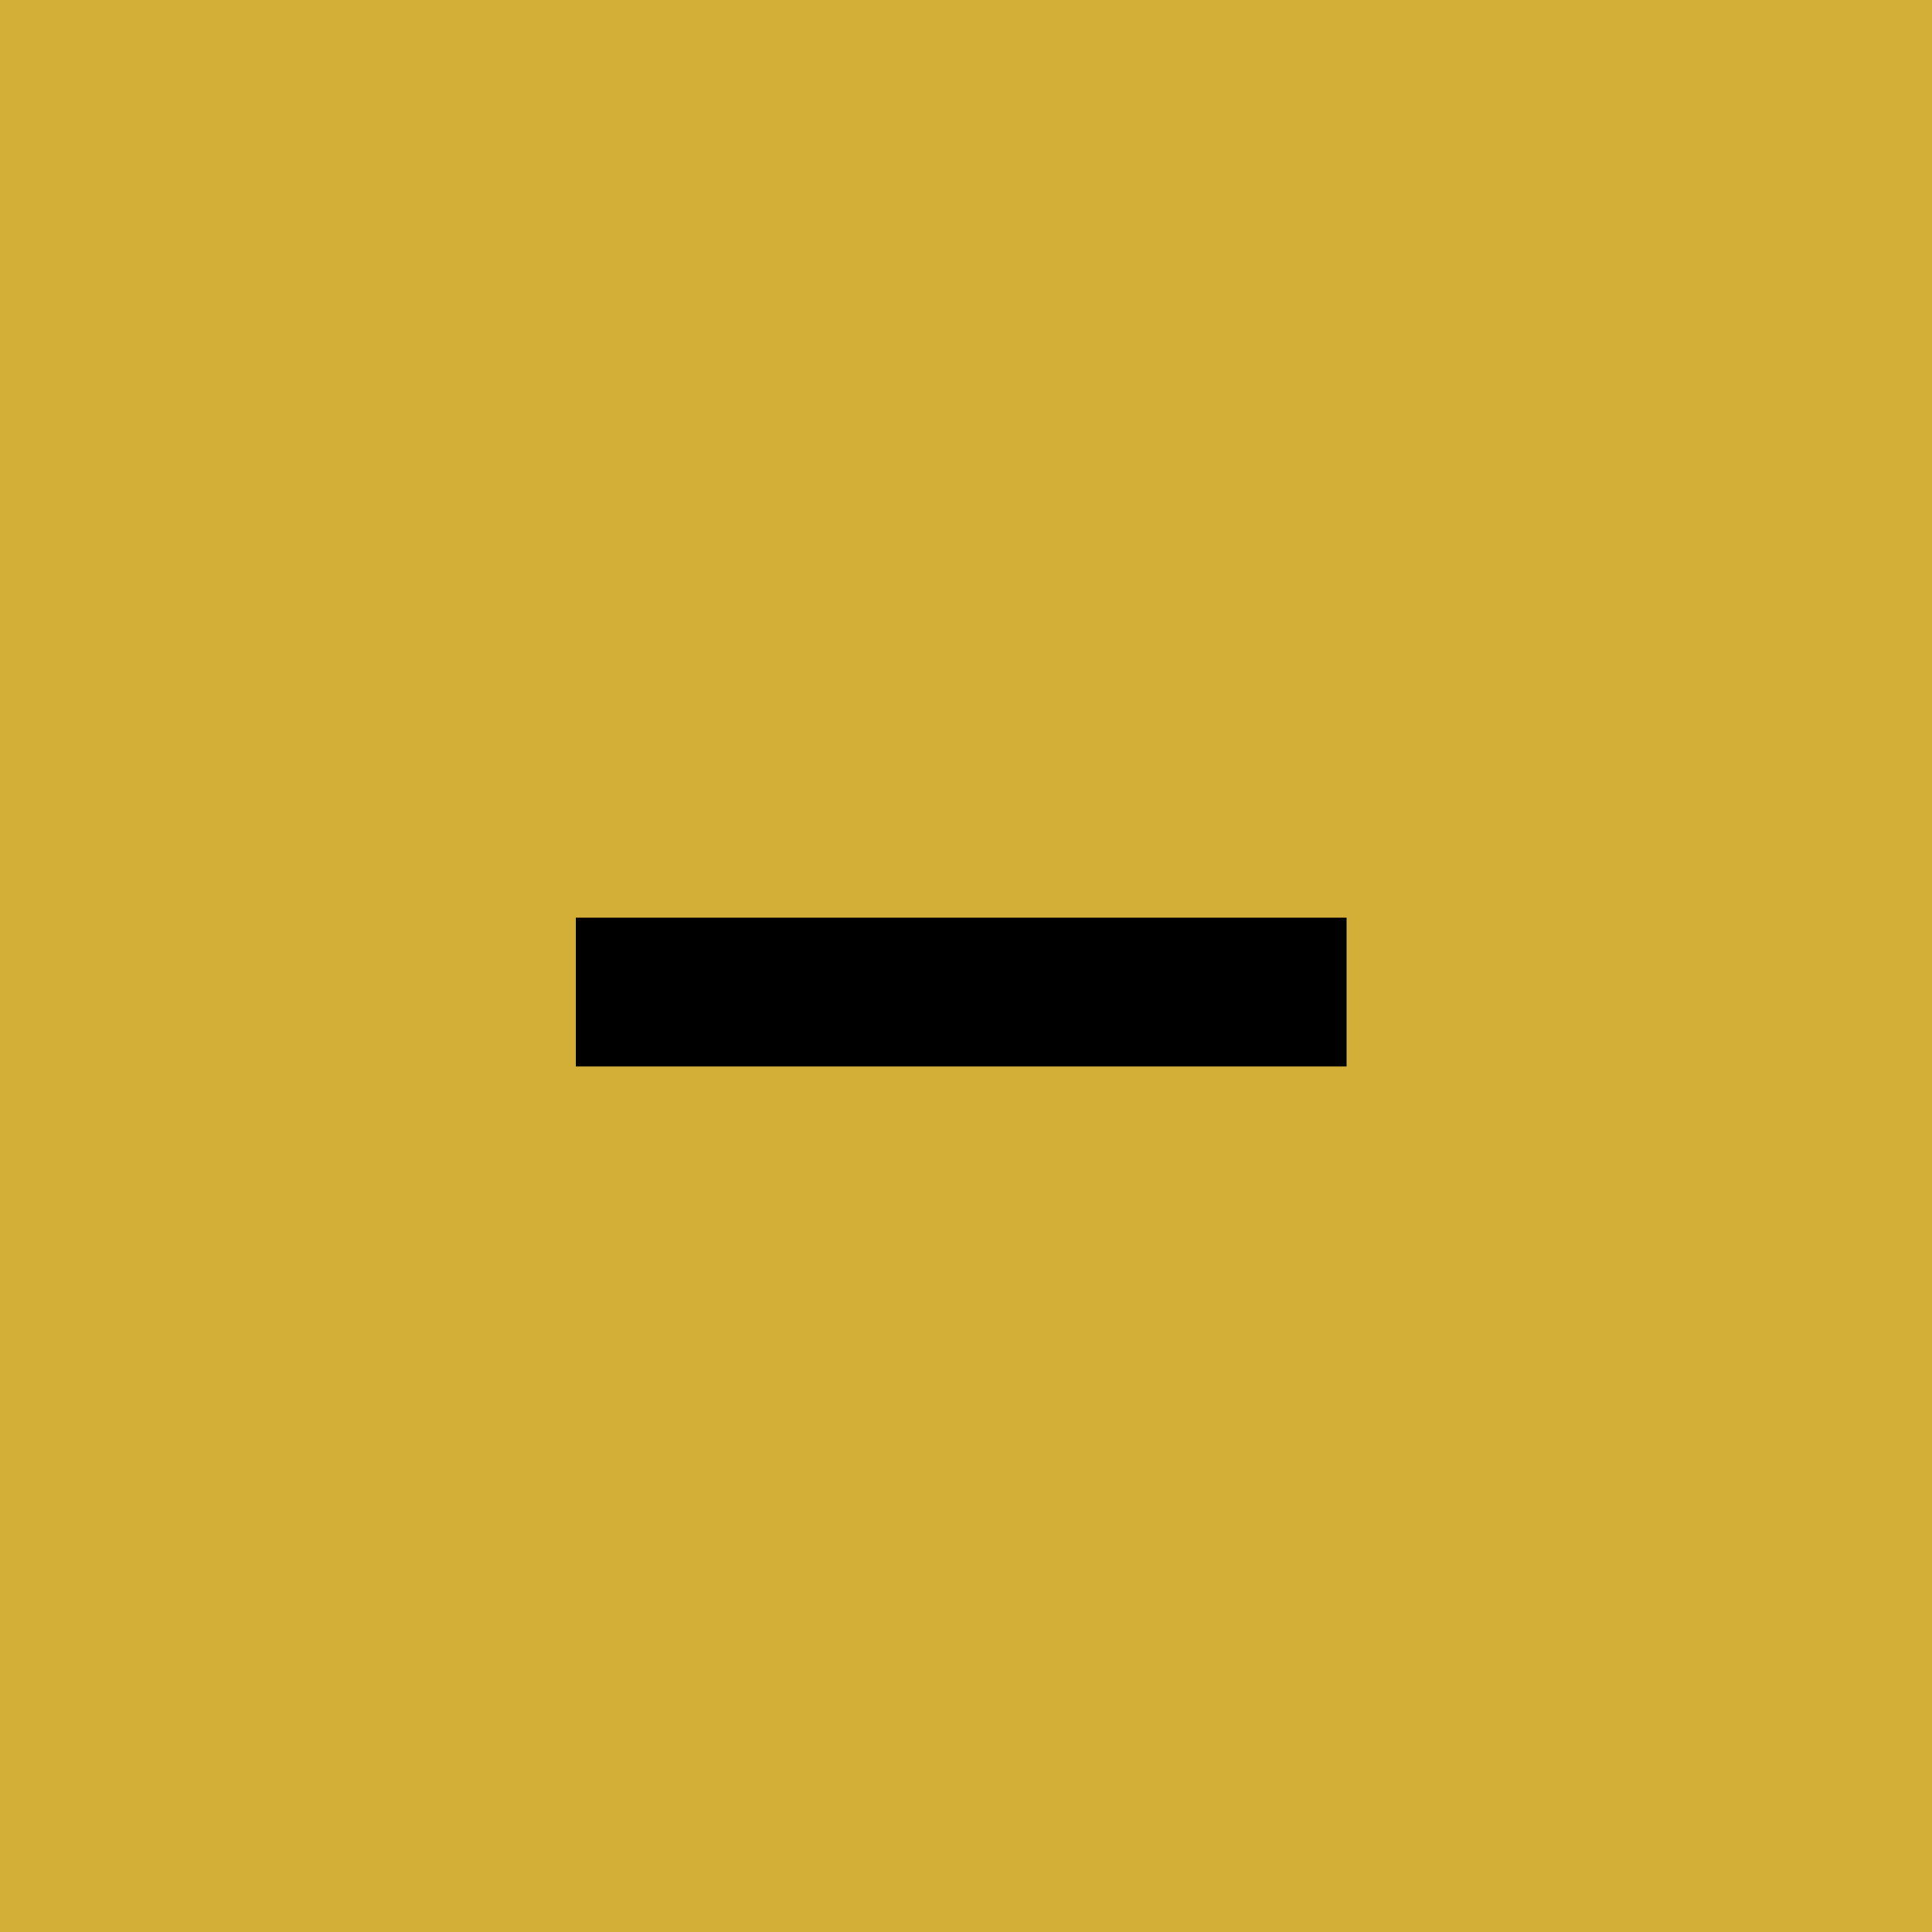 <svg width="25" height="25" viewBox="0 0 25 25" fill="none" xmlns="http://www.w3.org/2000/svg">
<g clip-path="url(#clip0_37_4)">
<rect x="-6" y="-6" width="86" height="86" fill="#D4AF37"/>
<path d="M17.425 11.875V13.8H7.45V11.875H17.425Z" fill="black"/>
</g>
<defs>
<clipPath id="clip0_37_4">
<rect width="25" height="25" fill="white"/>
</clipPath>
</defs>
</svg>
